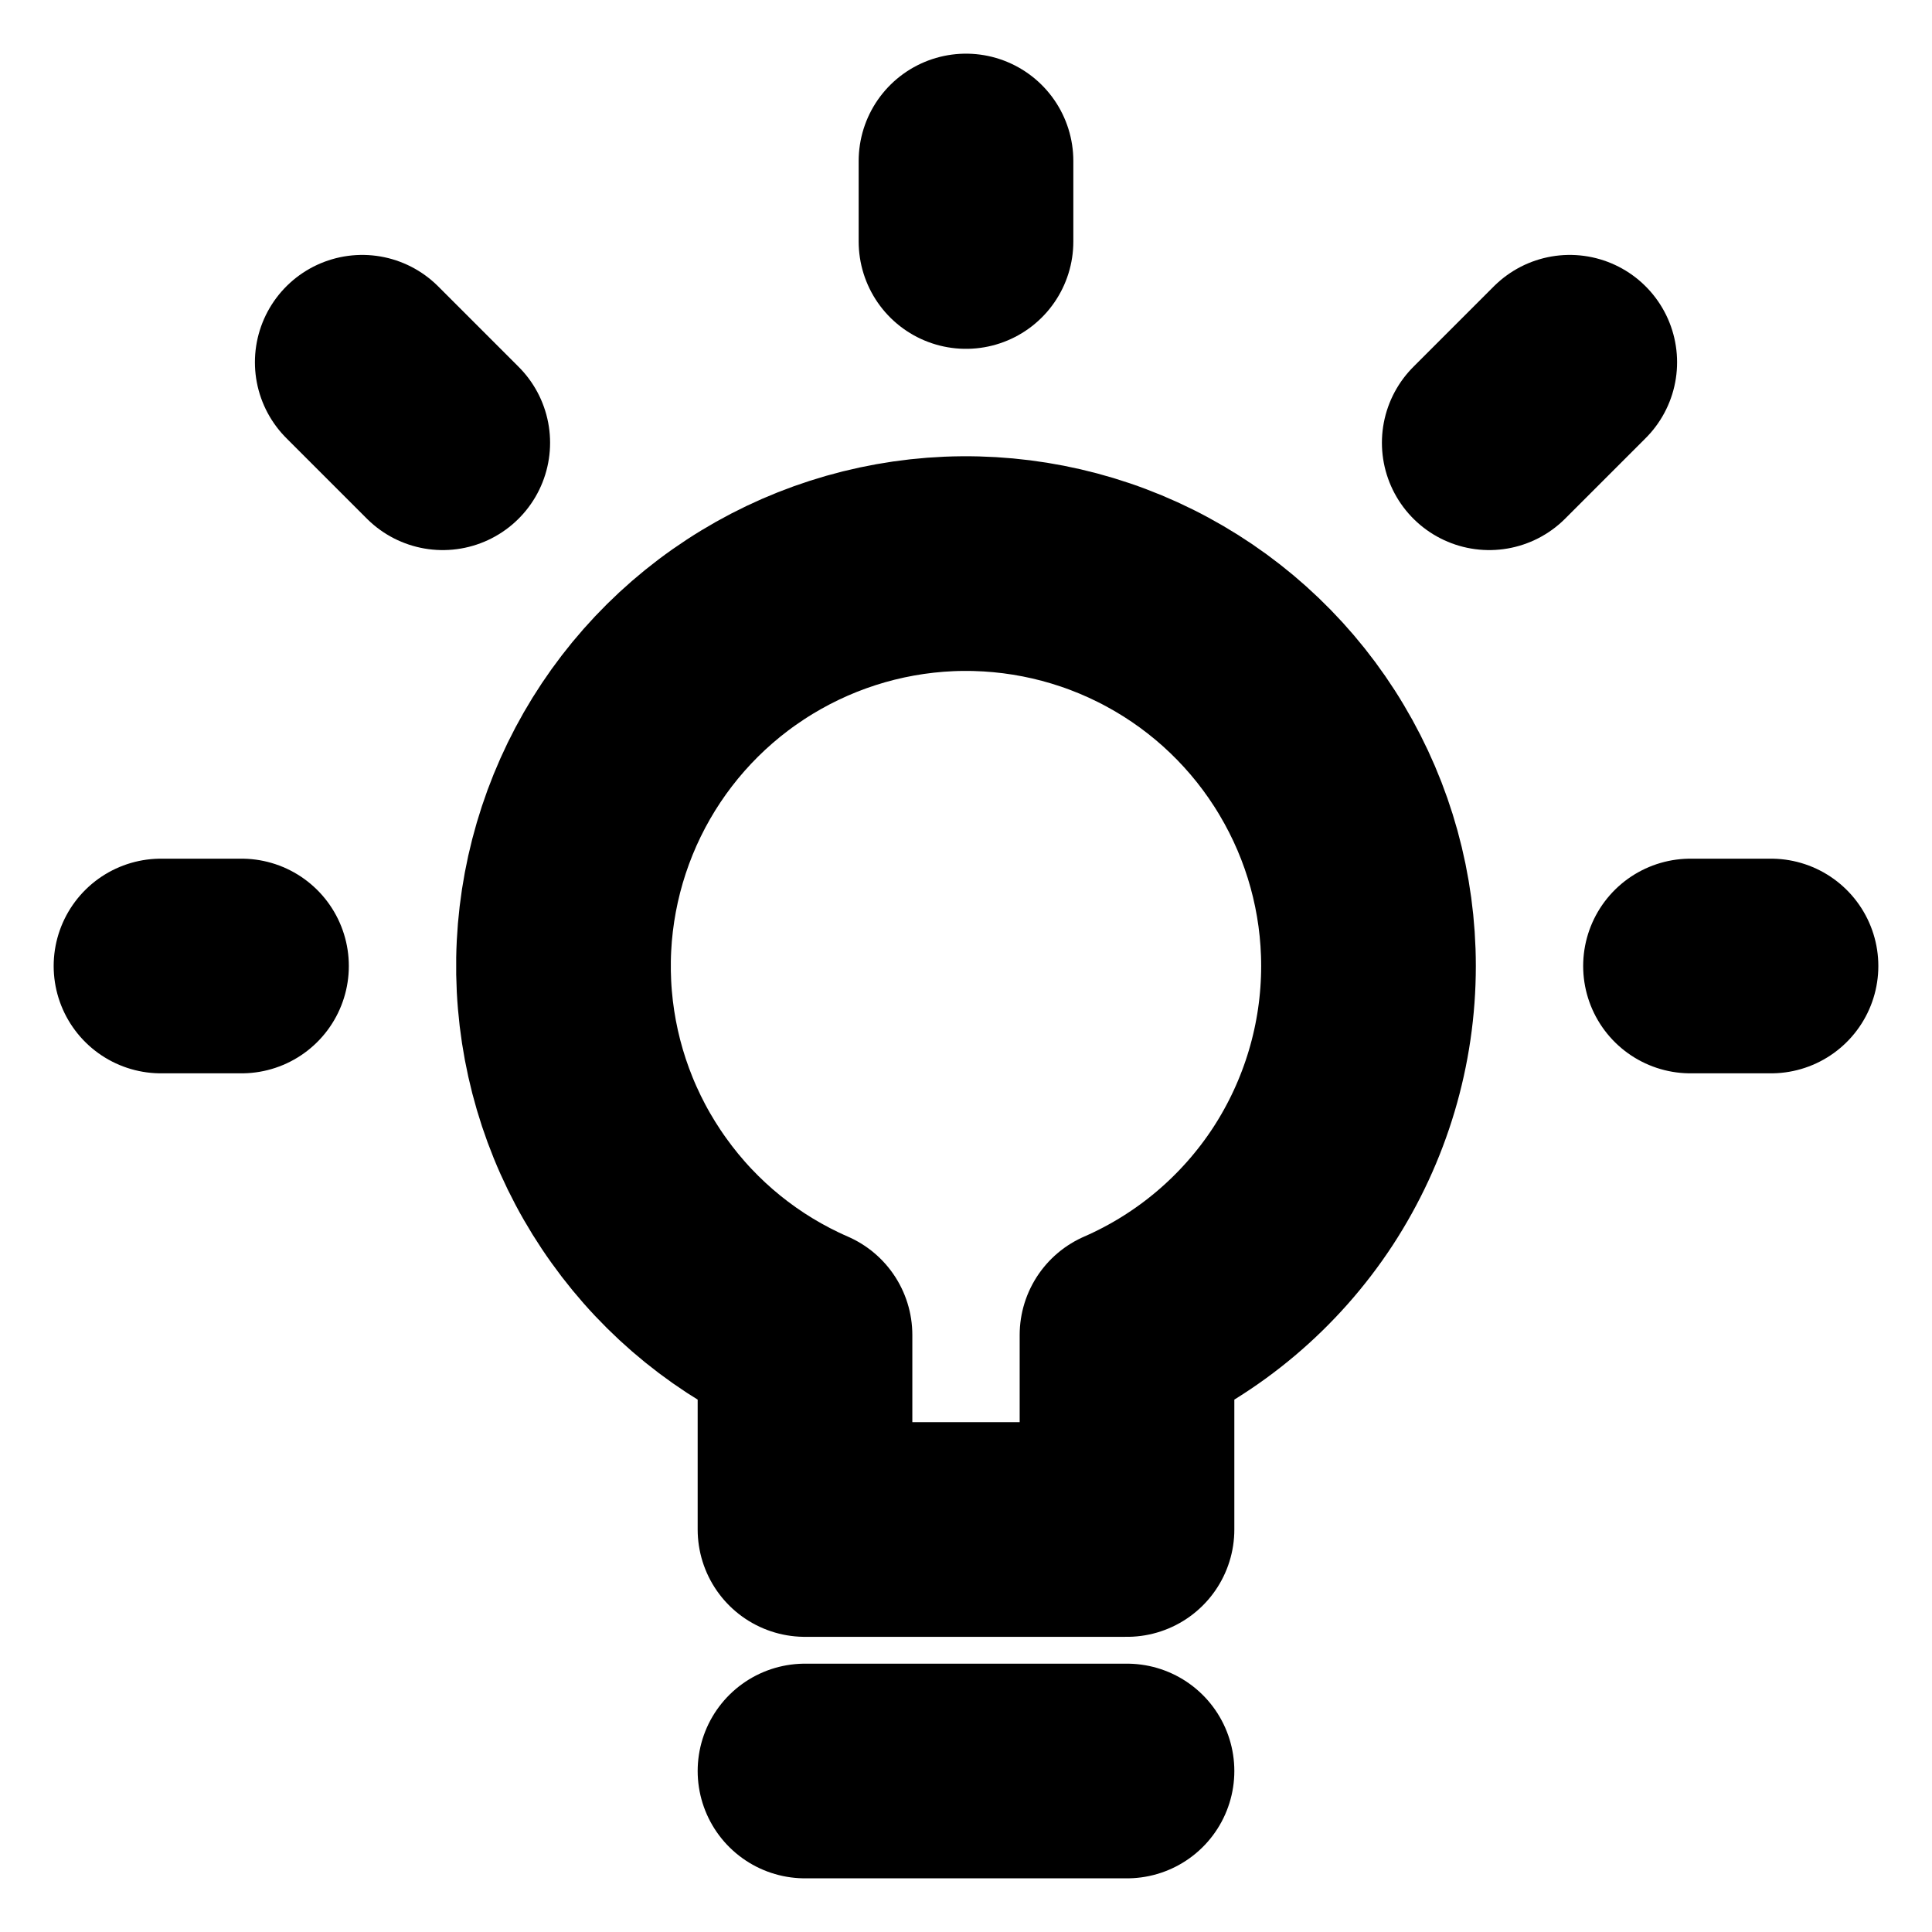 <svg width="18" height="18" viewBox="0 0 18 18" fill="none" xmlns="http://www.w3.org/2000/svg">
<g clip-path="url(#clip0_25_529)">
<path d="M15.75 9H16.5M13.875 4.125L14.625 3.375M9 2.25V1.5M4.125 4.125L3.375 3.375M2.25 9H1.5M7.5 16.5H10.5M12.75 9C12.75 8.324 12.567 7.661 12.22 7.08C11.874 6.499 11.377 6.023 10.783 5.702C10.188 5.38 9.517 5.226 8.842 5.254C8.166 5.283 7.511 5.494 6.946 5.864C6.38 6.234 5.925 6.751 5.629 7.358C5.333 7.966 5.206 8.643 5.263 9.316C5.32 9.99 5.558 10.636 5.952 11.185C6.345 11.735 6.88 12.168 7.5 12.438V14.25H10.5V12.438C11.169 12.146 11.738 11.665 12.138 11.055C12.537 10.444 12.75 9.73 12.75 9Z" stroke="black" stroke-width="2" stroke-linecap="round" stroke-linejoin="round"/>
</g>
<defs>
<clipPath id="clip0_25_529">
<rect width="18" height="18" fill="white"/>
</clipPath>
</defs>
</svg>
